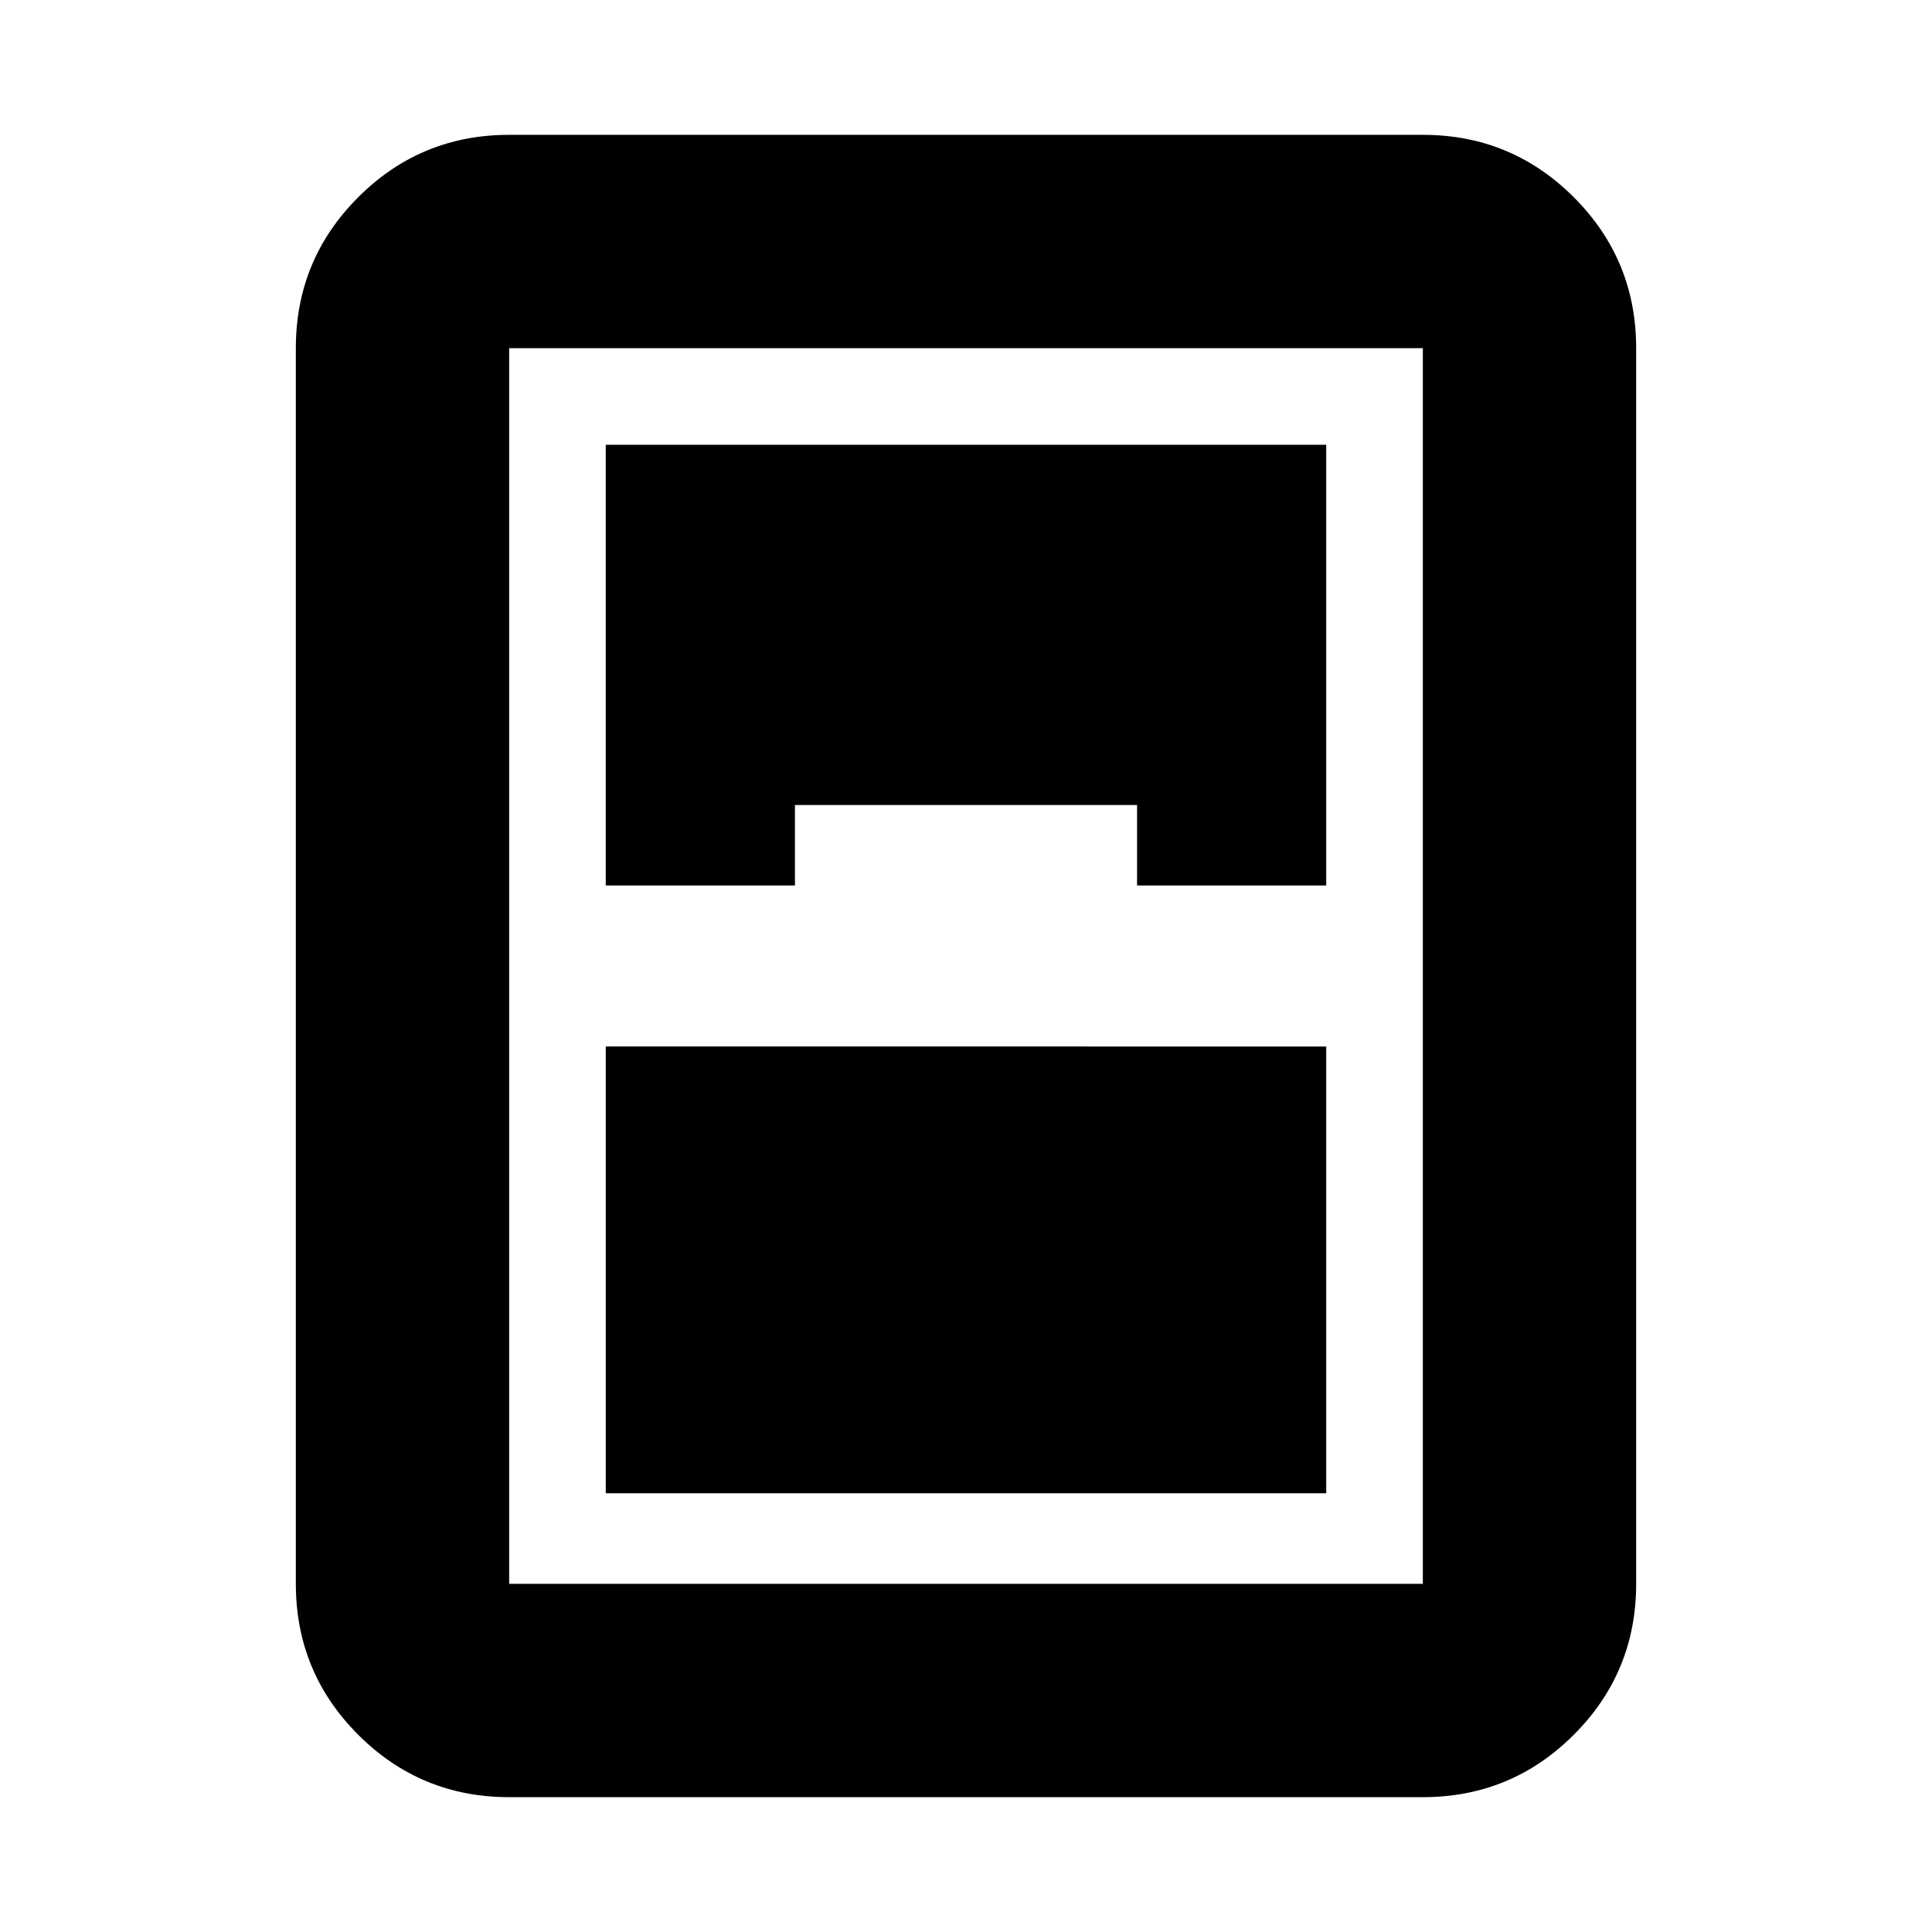<svg xmlns="http://www.w3.org/2000/svg" height="24" width="24"><path d="M6.325 22.325q-1.1 0-1.875-.775-.775-.775-.775-1.875V4.325q0-1.1.775-1.875.775-.775 1.875-.775h11.35q1.1 0 1.875.775.775.775.775 1.875v15.35q0 1.1-.775 1.875-.775.775-1.875.775ZM7.525 11h2.35v-1h4.25v1h2.35V5.525h-8.95Zm0 2v5.55h8.95V13Zm-1.2-8.675v15.35h11.35V4.325H6.325Z"/></svg>